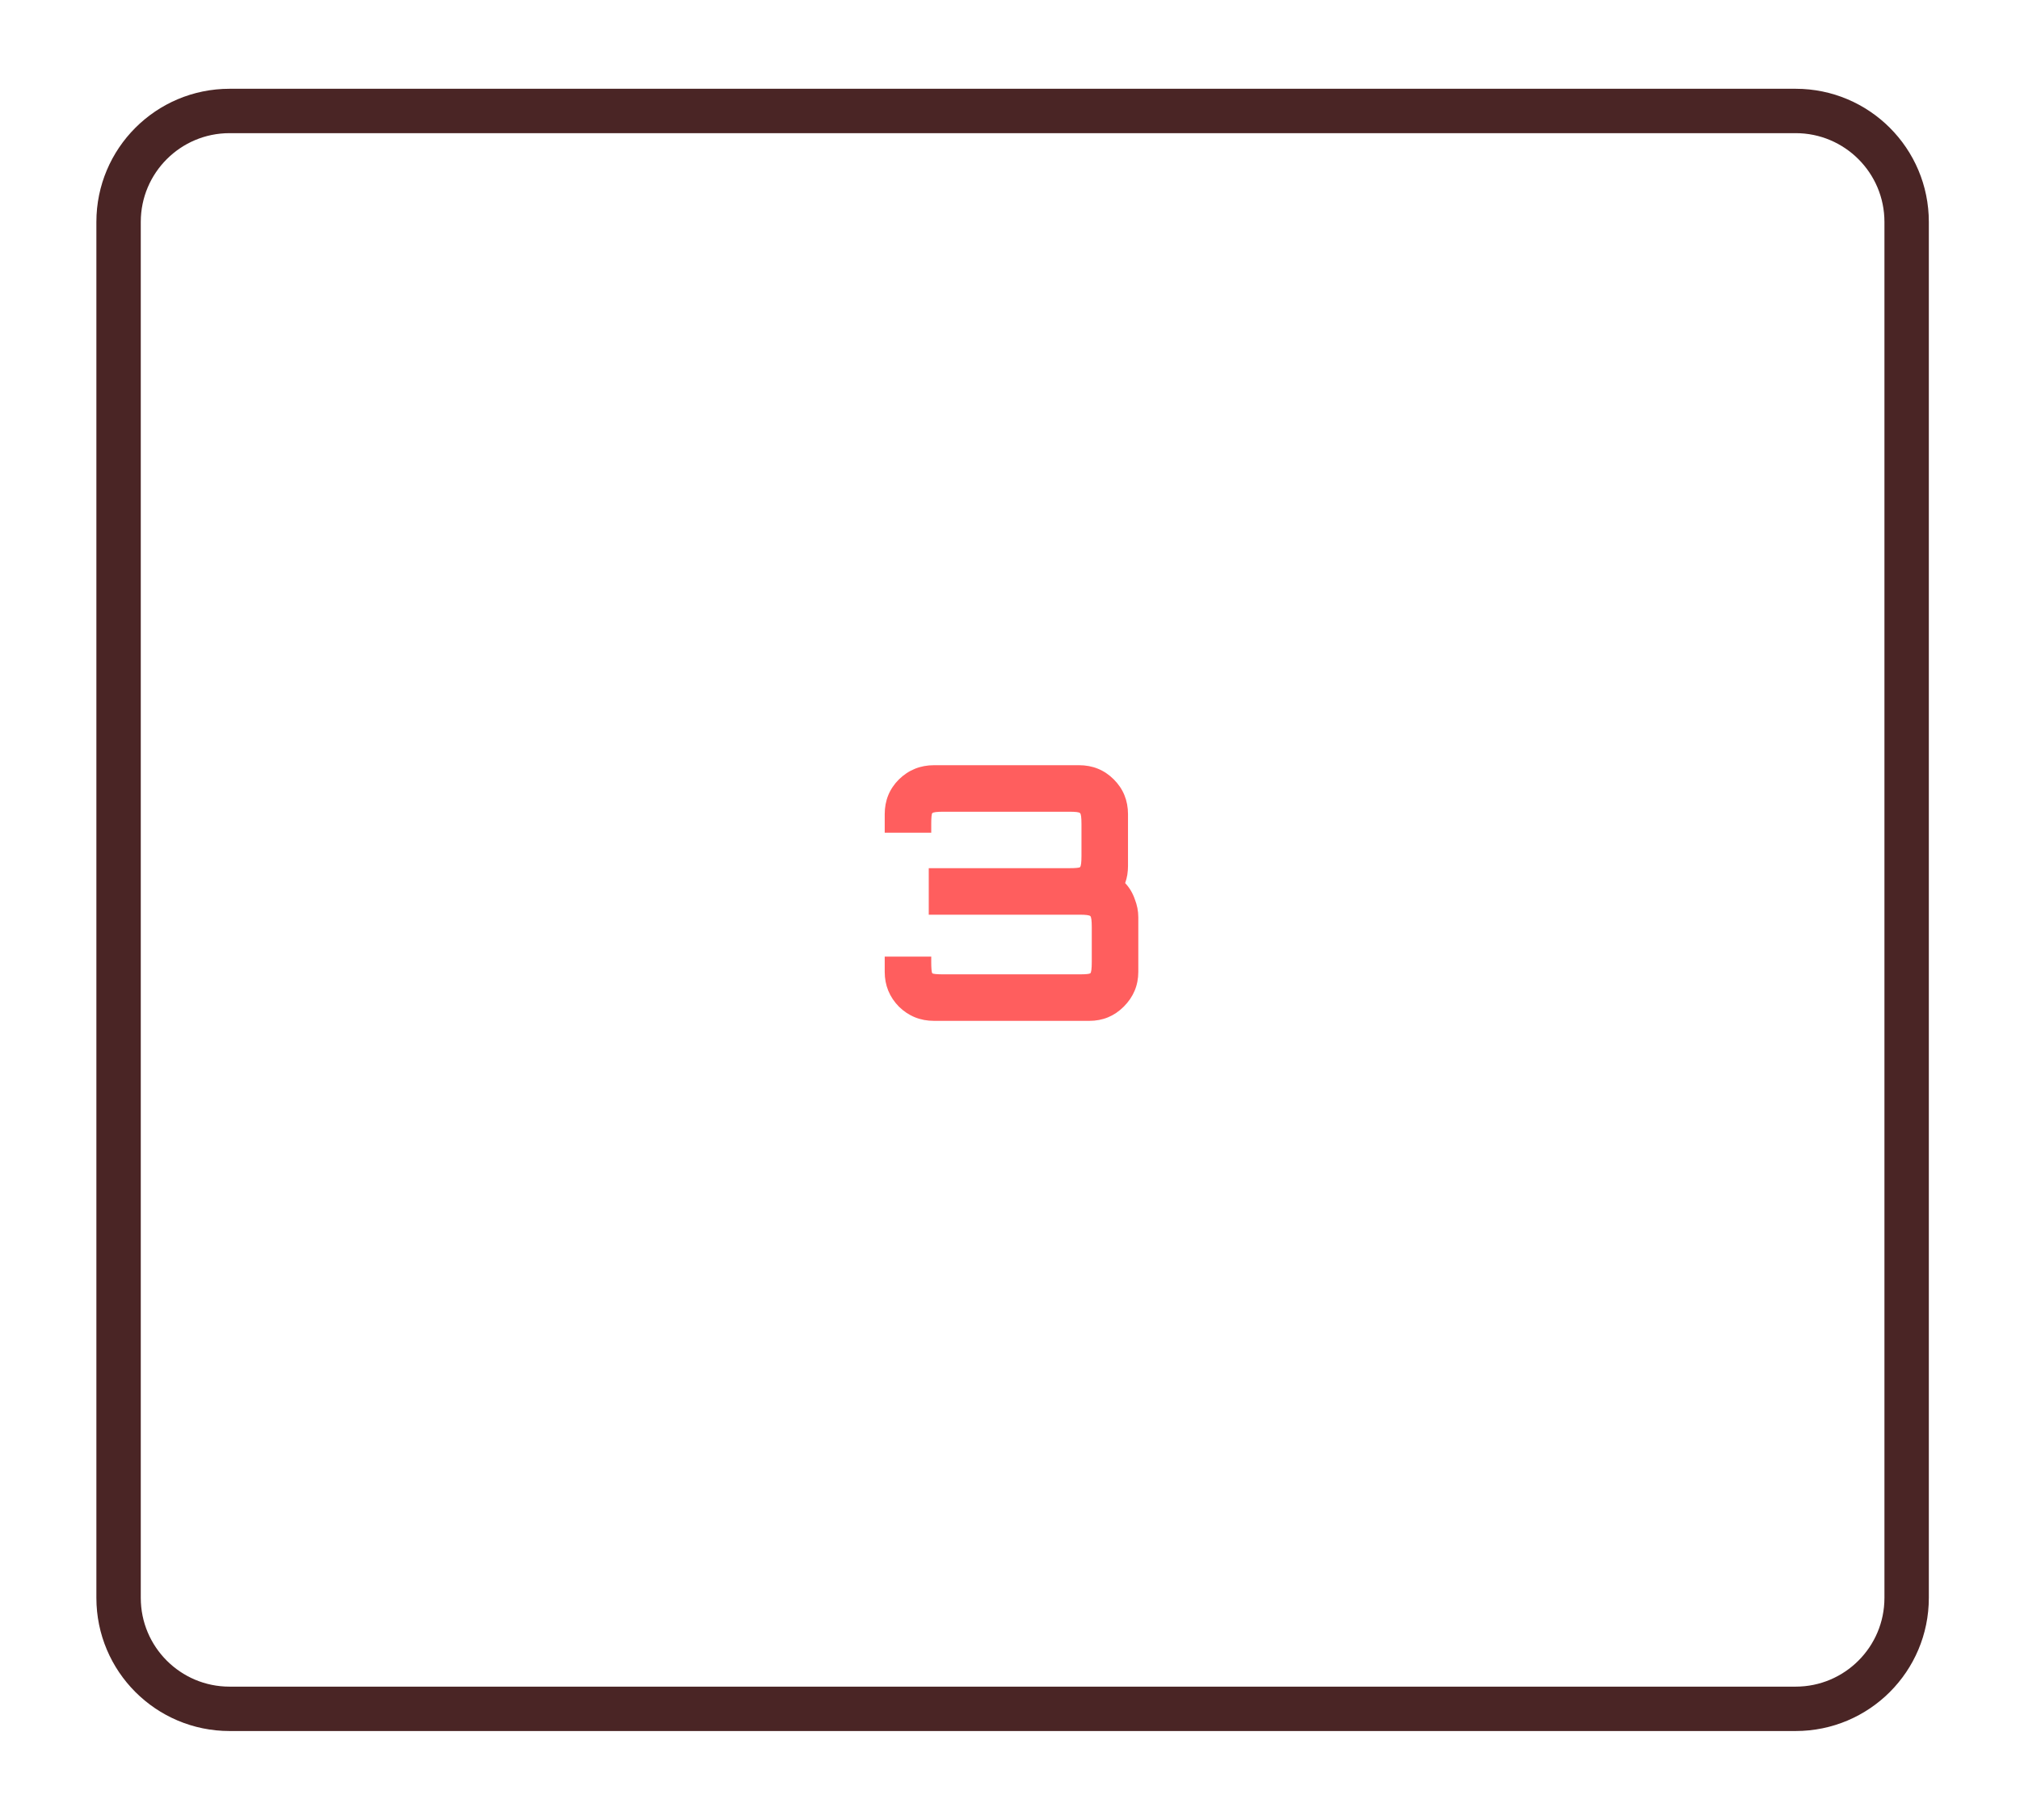 <svg width="91" height="82" viewBox="0 0 91 82" fill="none" xmlns="http://www.w3.org/2000/svg">
<g id="svg-three" filter="url(#filter0_d)">
<path id="Rectangle 1" d="M5.342 6C5.342 3.239 7.58 1 10.342 1H80.893C83.654 1 85.893 3.239 85.893 6V68C85.893 70.761 83.654 73 80.893 73H10.342C7.58 73 5.342 70.761 5.342 68V6Z" stroke="#4A2525" stroke-width="2"/>
<path id="3" d="M42.08 42C41.461 42 40.933 41.787 40.496 41.36C40.069 40.923 39.856 40.4 39.856 39.792V39.104H41.952V39.344C41.952 39.643 41.968 39.813 42 39.856C42.042 39.888 42.213 39.904 42.512 39.904H48.624C48.912 39.904 49.077 39.888 49.12 39.856C49.162 39.813 49.184 39.643 49.184 39.344V37.776C49.184 37.488 49.162 37.323 49.12 37.28C49.077 37.237 48.912 37.216 48.624 37.216H41.84V35.12H48.16C48.458 35.12 48.624 35.104 48.656 35.072C48.698 35.029 48.72 34.859 48.72 34.56V33.136C48.72 32.837 48.698 32.672 48.656 32.64C48.624 32.597 48.458 32.576 48.16 32.576H42.512C42.213 32.576 42.042 32.597 42 32.64C41.968 32.672 41.952 32.837 41.952 33.136V33.52H39.856V32.688C39.856 32.069 40.069 31.547 40.496 31.12C40.933 30.693 41.461 30.48 42.08 30.48H48.608C49.226 30.48 49.749 30.693 50.176 31.12C50.602 31.547 50.816 32.069 50.816 32.688V35.024C50.816 35.152 50.805 35.285 50.784 35.424C50.762 35.552 50.73 35.675 50.688 35.792C50.88 35.995 51.024 36.235 51.12 36.512C51.226 36.779 51.28 37.051 51.28 37.328V39.792C51.28 40.4 51.061 40.923 50.624 41.36C50.197 41.787 49.68 42 49.072 42H42.08Z" fill="#FF5E5E"/>
</g>
<defs>
<filter id="filter0_d" x="0.342" y="0" width="90.551" height="82" filterUnits="userSpaceOnUse" color-interpolation-filters="sRGB">
<feFlood flood-opacity="0" result="BackgroundImageFix"/>
<feColorMatrix in="SourceAlpha" type="matrix" values="0 0 0 0 0 0 0 0 0 0 0 0 0 0 0 0 0 0 127 0"/>
<feOffset dy="4"/>
<feGaussianBlur stdDeviation="2"/>
<feColorMatrix type="matrix" values="0 0 0 0 1 0 0 0 0 0.369 0 0 0 0 0.369 0 0 0 0.25 0"/>
<feBlend mode="normal" in2="BackgroundImageFix" result="effect1_dropShadow"/>
<feBlend mode="normal" in="SourceGraphic" in2="effect1_dropShadow" result="shape"/>
</filter>
</defs>
</svg>
